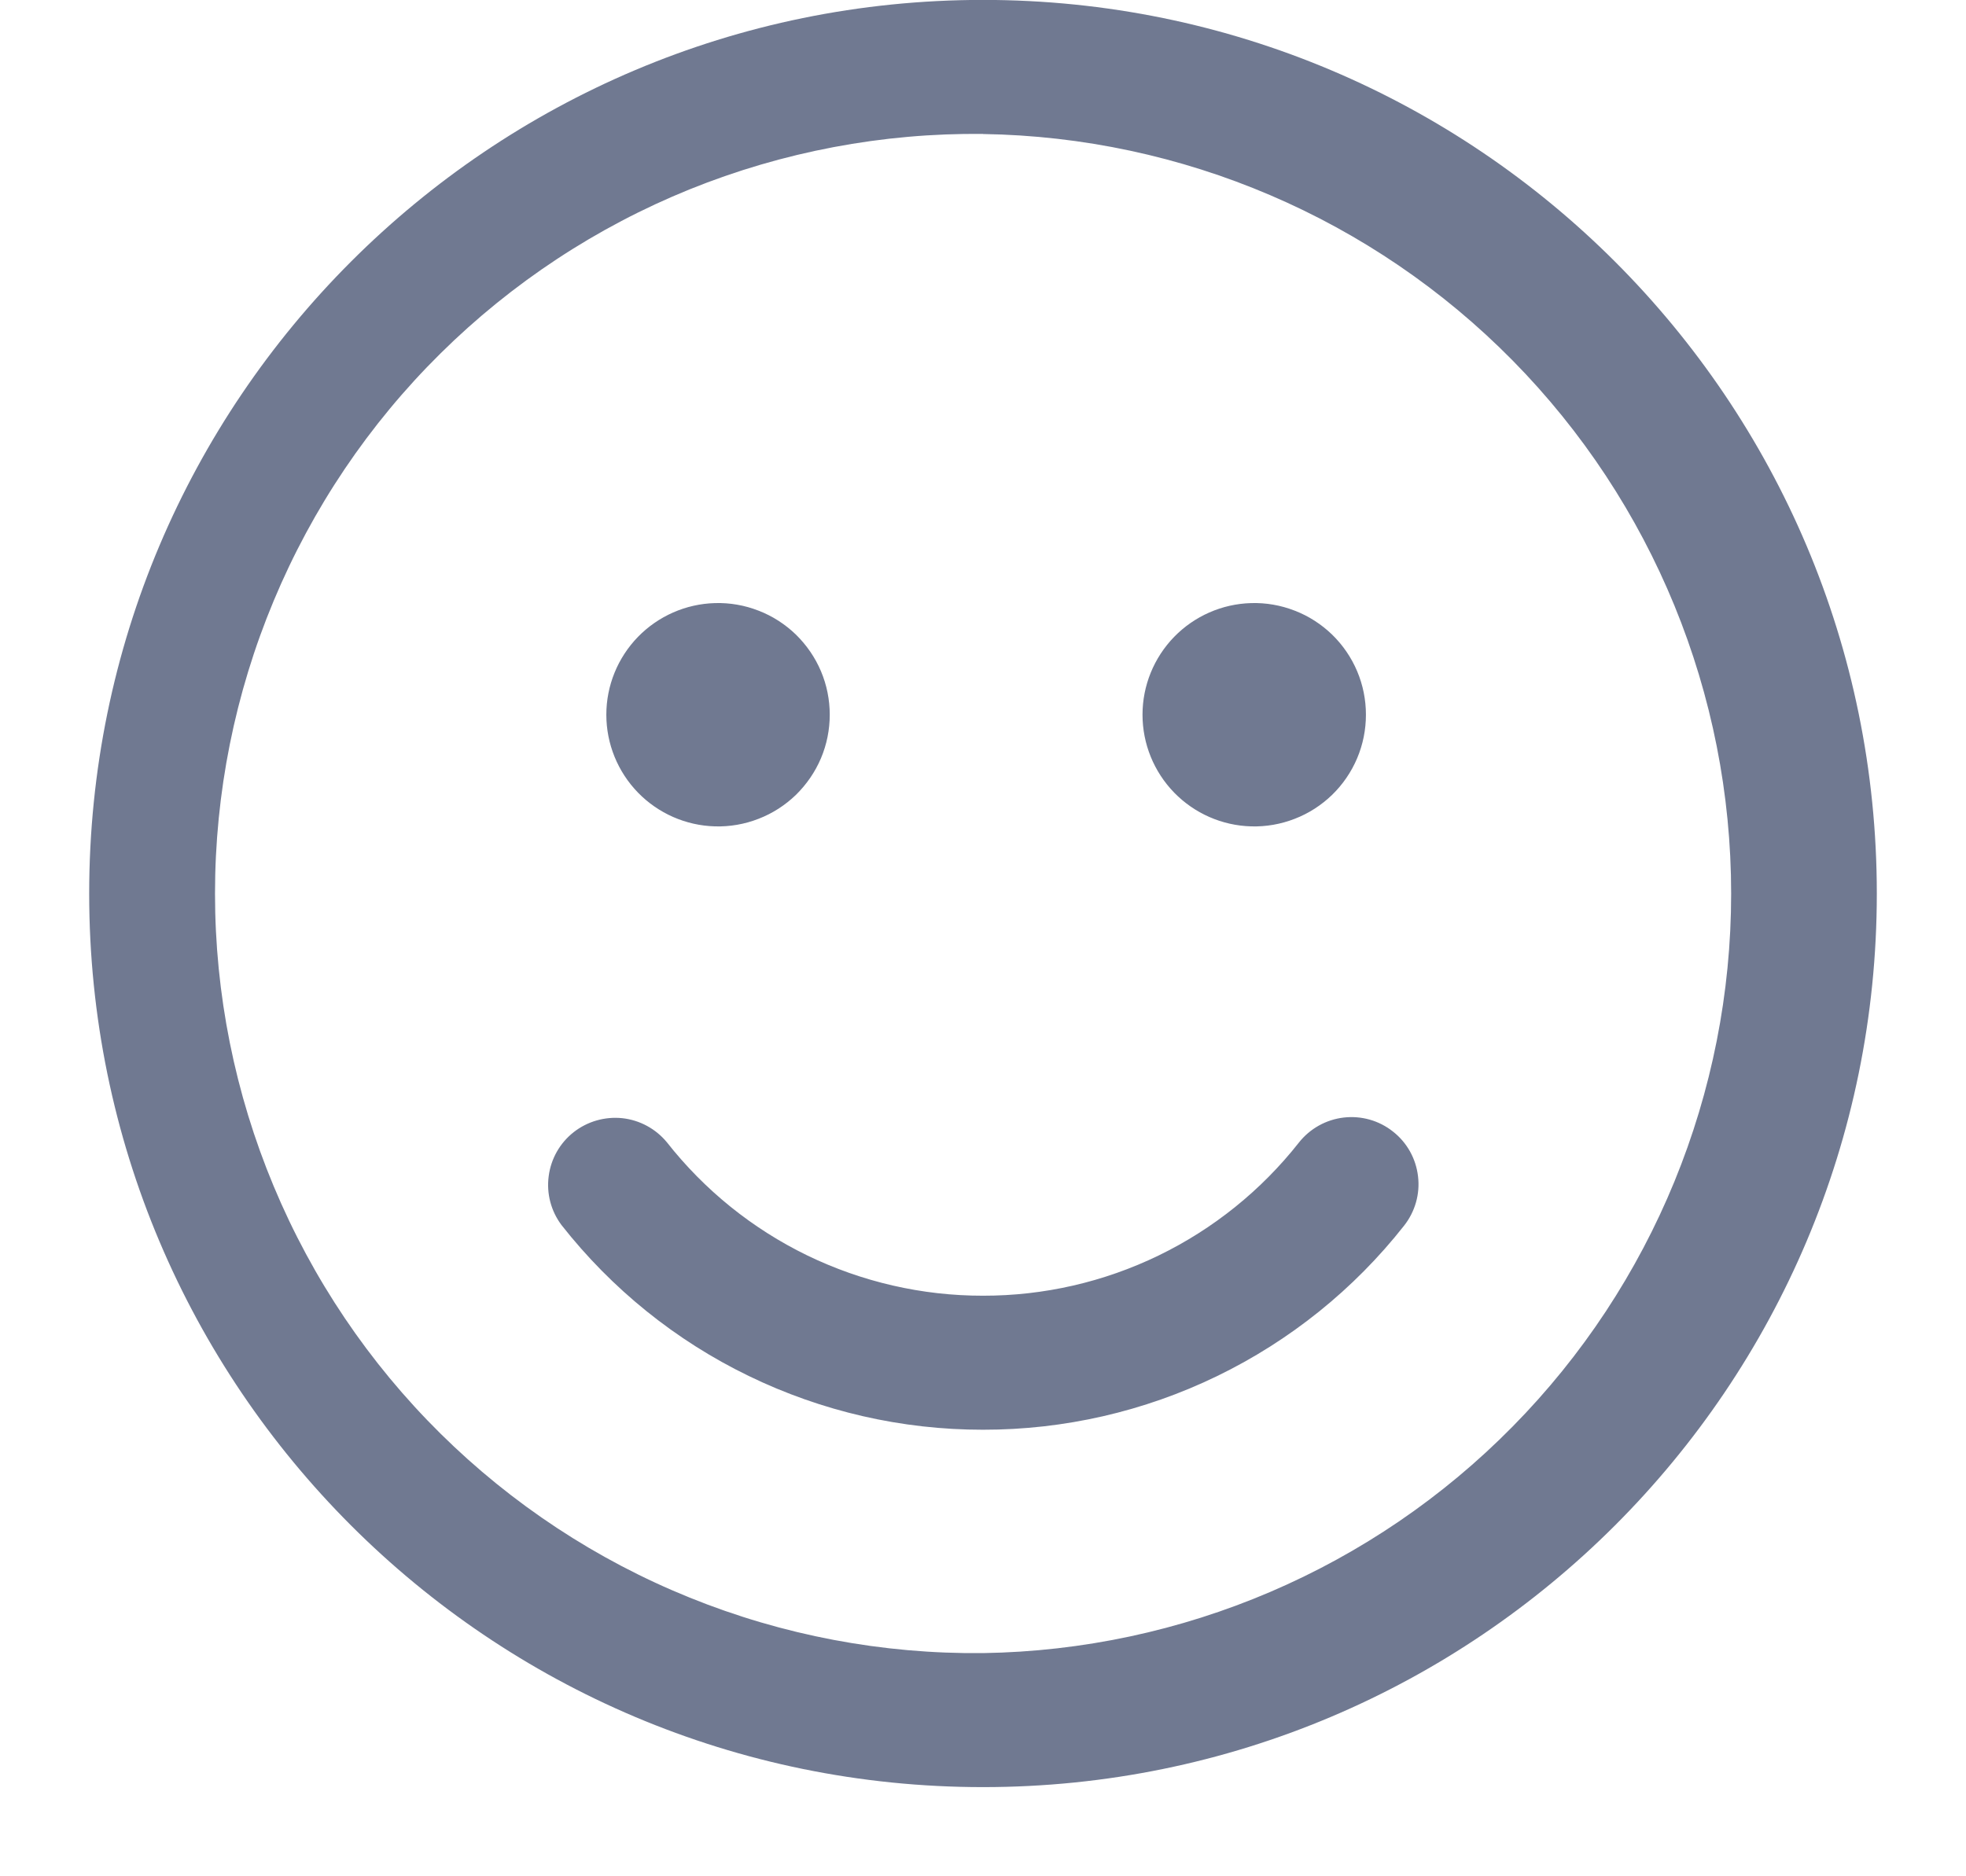 <svg width="22" height="21" viewBox="0 0 22 21" fill="none" xmlns="http://www.w3.org/2000/svg">
<path d="M11 -0.001C16.524 -0.001 21.002 4.477 21.002 10.001C21.002 15.524 16.524 20.002 11 20.002C5.476 20.002 0.998 15.524 0.998 10.001C0.998 4.477 5.476 -0.001 11 -0.001ZM11 1.499C9.876 1.487 8.76 1.698 7.718 2.119C6.676 2.541 5.728 3.166 4.929 3.956C4.129 4.747 3.495 5.688 3.062 6.726C2.629 7.763 2.406 8.876 2.406 10.001C2.406 11.125 2.629 12.238 3.062 13.275C3.495 14.313 4.129 15.254 4.929 16.045C5.728 16.835 6.676 17.46 7.718 17.881C8.76 18.303 9.876 18.514 11 18.502C13.232 18.468 15.361 17.557 16.927 15.966C18.494 14.376 19.372 12.233 19.372 10.001C19.372 7.769 18.494 5.626 16.927 4.035C15.361 2.445 13.232 1.534 11 1.5V1.499ZM7.462 12.784C7.883 13.32 8.42 13.753 9.033 14.051C9.646 14.348 10.319 14.503 11 14.502C11.681 14.503 12.352 14.349 12.965 14.052C13.577 13.755 14.114 13.323 14.535 12.788C14.658 12.632 14.839 12.531 15.036 12.508C15.234 12.485 15.432 12.541 15.588 12.665C15.745 12.788 15.845 12.968 15.868 13.166C15.892 13.363 15.835 13.562 15.712 13.718C15.151 14.431 14.435 15.006 13.619 15.402C12.803 15.798 11.907 16.003 11 16.002C10.092 16.003 9.195 15.797 8.378 15.4C7.561 15.004 6.845 14.426 6.284 13.712C6.166 13.555 6.114 13.359 6.14 13.164C6.165 12.97 6.265 12.793 6.419 12.672C6.573 12.551 6.769 12.495 6.963 12.515C7.158 12.536 7.337 12.633 7.462 12.784ZM8 6.75C8.167 6.745 8.333 6.774 8.489 6.835C8.645 6.895 8.787 6.987 8.907 7.103C9.026 7.22 9.122 7.359 9.187 7.513C9.252 7.667 9.285 7.832 9.285 7.999C9.285 8.167 9.252 8.332 9.187 8.486C9.122 8.64 9.026 8.779 8.907 8.896C8.787 9.012 8.645 9.104 8.489 9.164C8.333 9.225 8.167 9.254 8 9.249C7.675 9.24 7.366 9.104 7.139 8.871C6.912 8.637 6.785 8.325 6.785 7.999C6.785 7.674 6.912 7.362 7.139 7.128C7.366 6.895 7.675 6.759 8 6.75ZM14 6.75C14.167 6.745 14.333 6.774 14.489 6.835C14.645 6.895 14.787 6.987 14.907 7.103C15.027 7.22 15.122 7.359 15.187 7.513C15.252 7.667 15.285 7.832 15.285 7.999C15.285 8.167 15.252 8.332 15.187 8.486C15.122 8.64 15.027 8.779 14.907 8.896C14.787 9.012 14.645 9.104 14.489 9.164C14.333 9.225 14.167 9.254 14 9.249C13.675 9.24 13.366 9.104 13.139 8.871C12.912 8.637 12.785 8.325 12.785 7.999C12.785 7.674 12.912 7.362 13.139 7.128C13.366 6.895 13.675 6.759 14 6.75Z" fill="#707991"/>
</svg>

